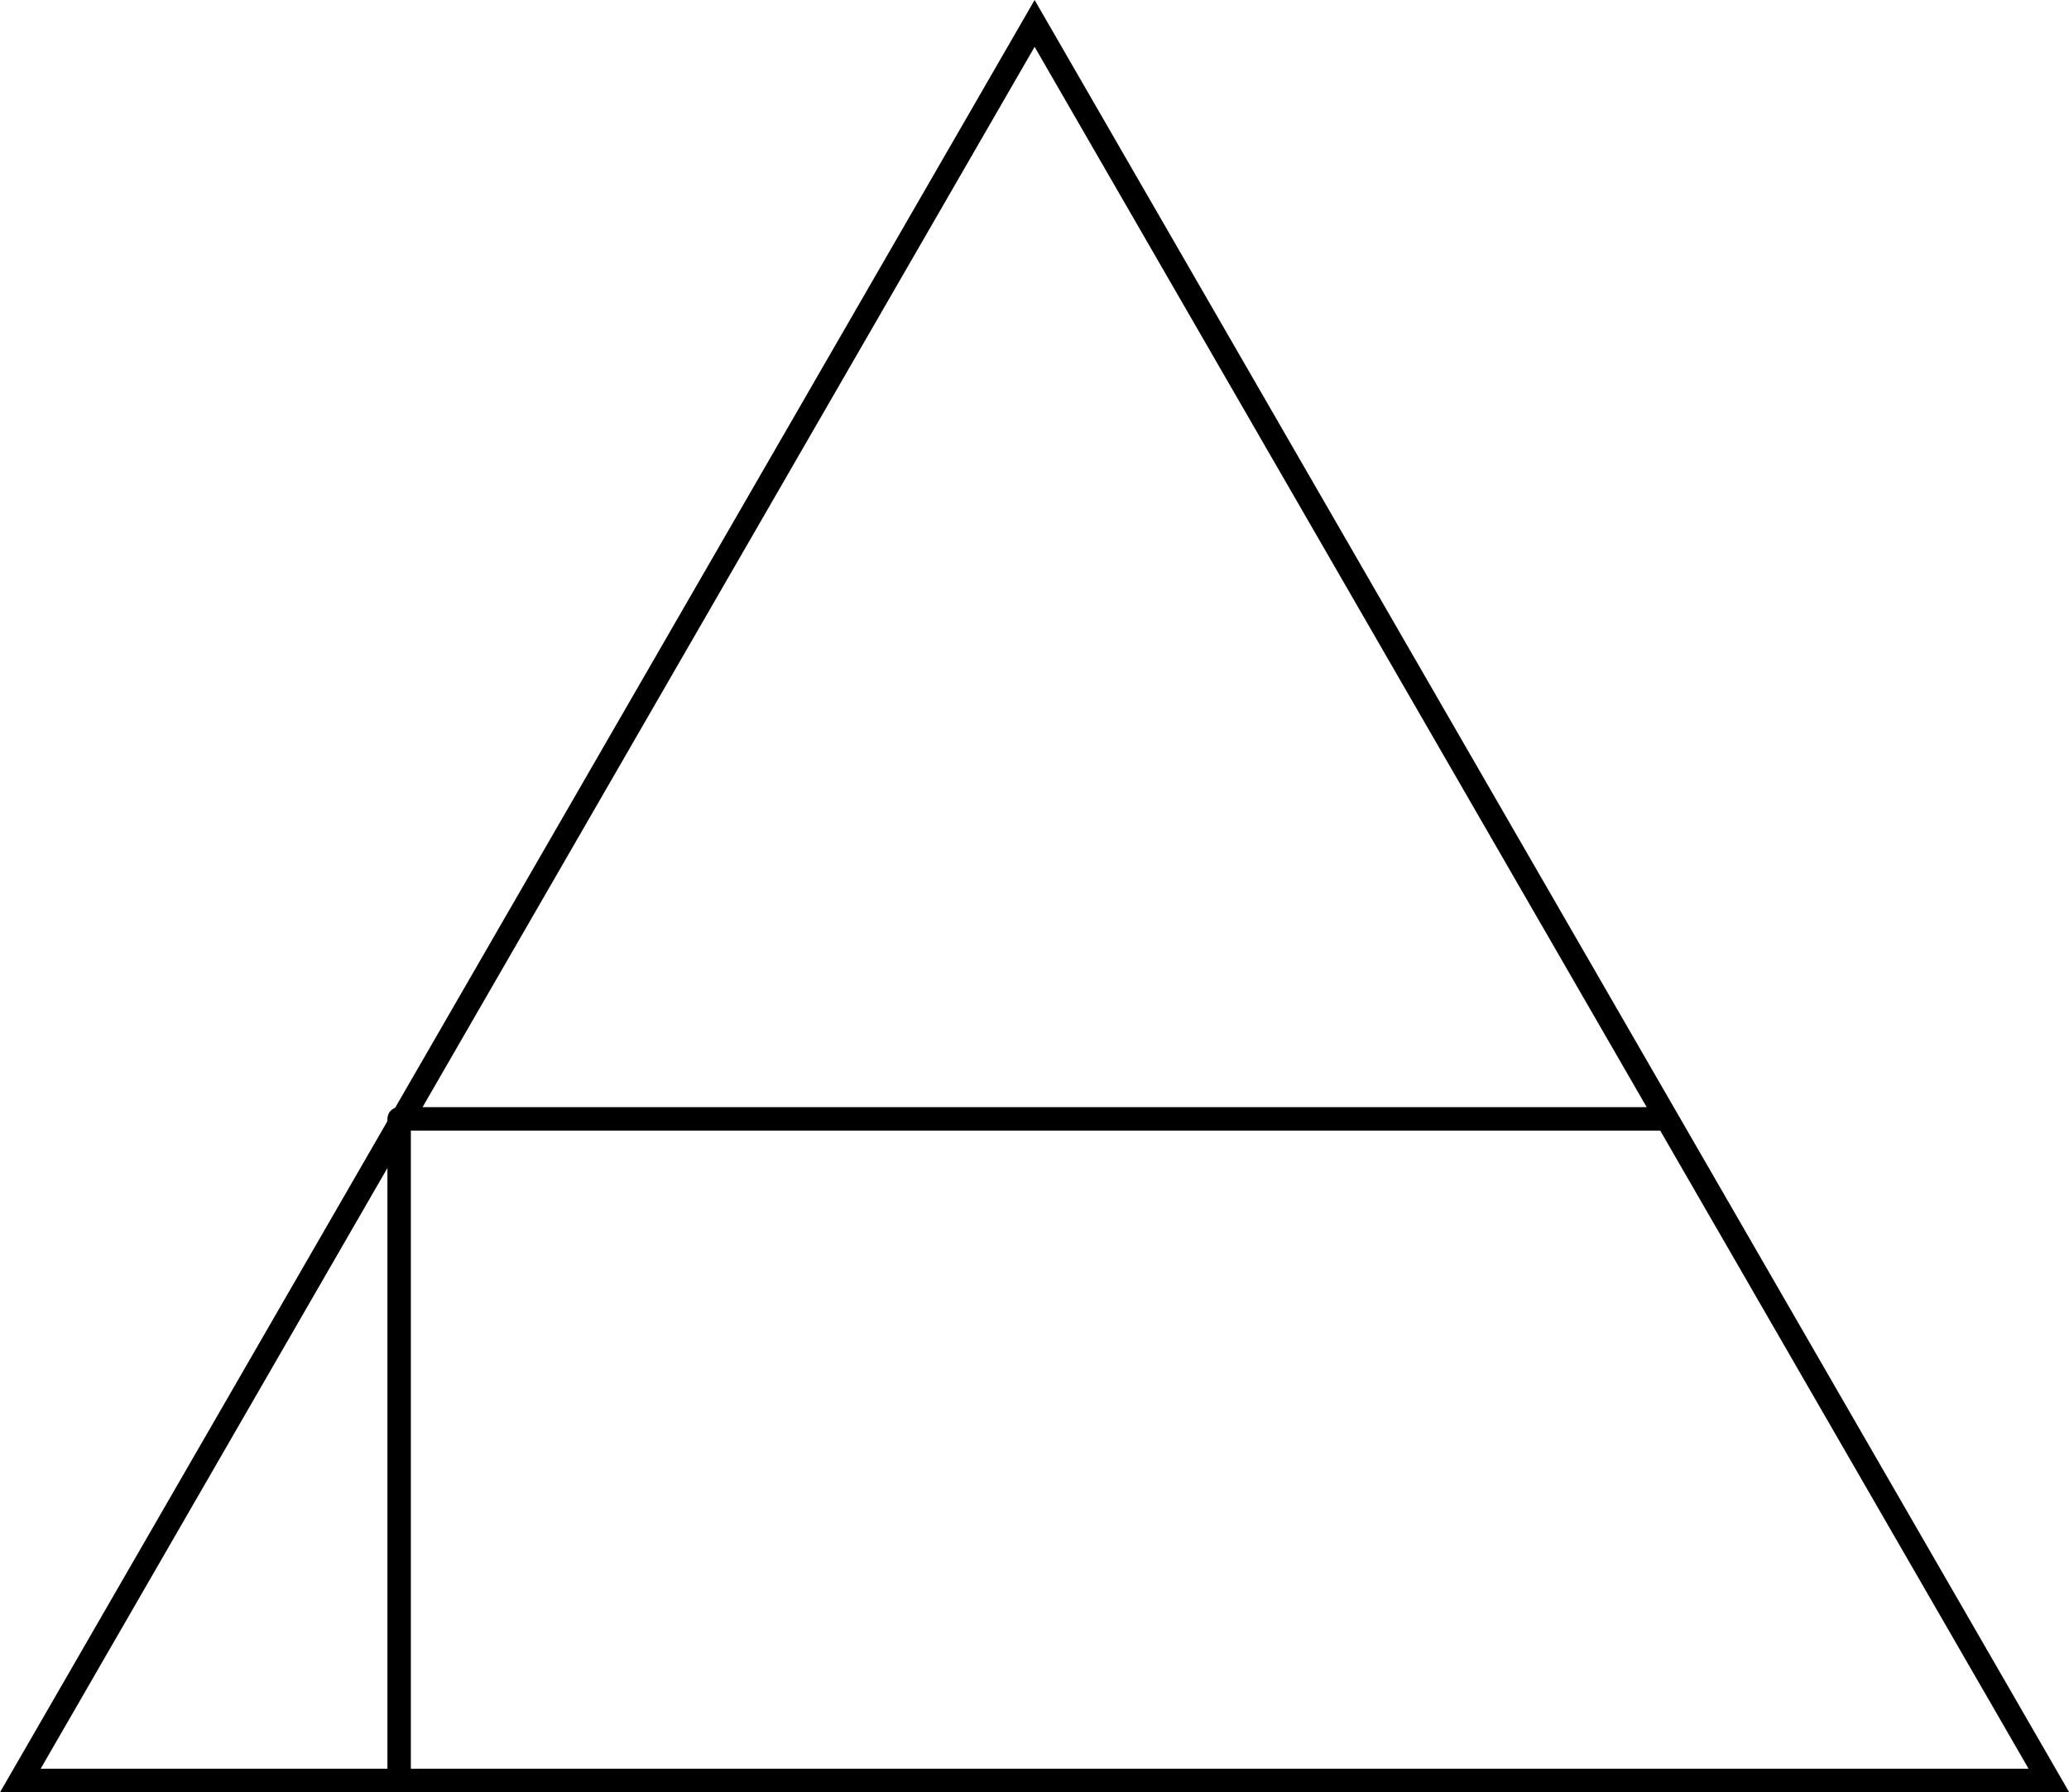 <svg xmlns="http://www.w3.org/2000/svg" viewBox="0 0 88.33 76.5"><defs><style>.cls-1,.cls-2{fill:none;stroke:#000;}.cls-1{stroke-miterlimit:10;}.cls-2{stroke-linejoin:round;}</style></defs><title>Artboard1</title><g id="Layer_2" data-name="Layer 2"><g id="Layer_1-2" data-name="Layer 1"><polygon class="cls-1" points="44.17 1 0.87 76 87.47 76 44.17 1"/><polyline class="cls-2" points="71.17 47.76 17.04 47.76 17.04 76.07"/></g></g></svg>
